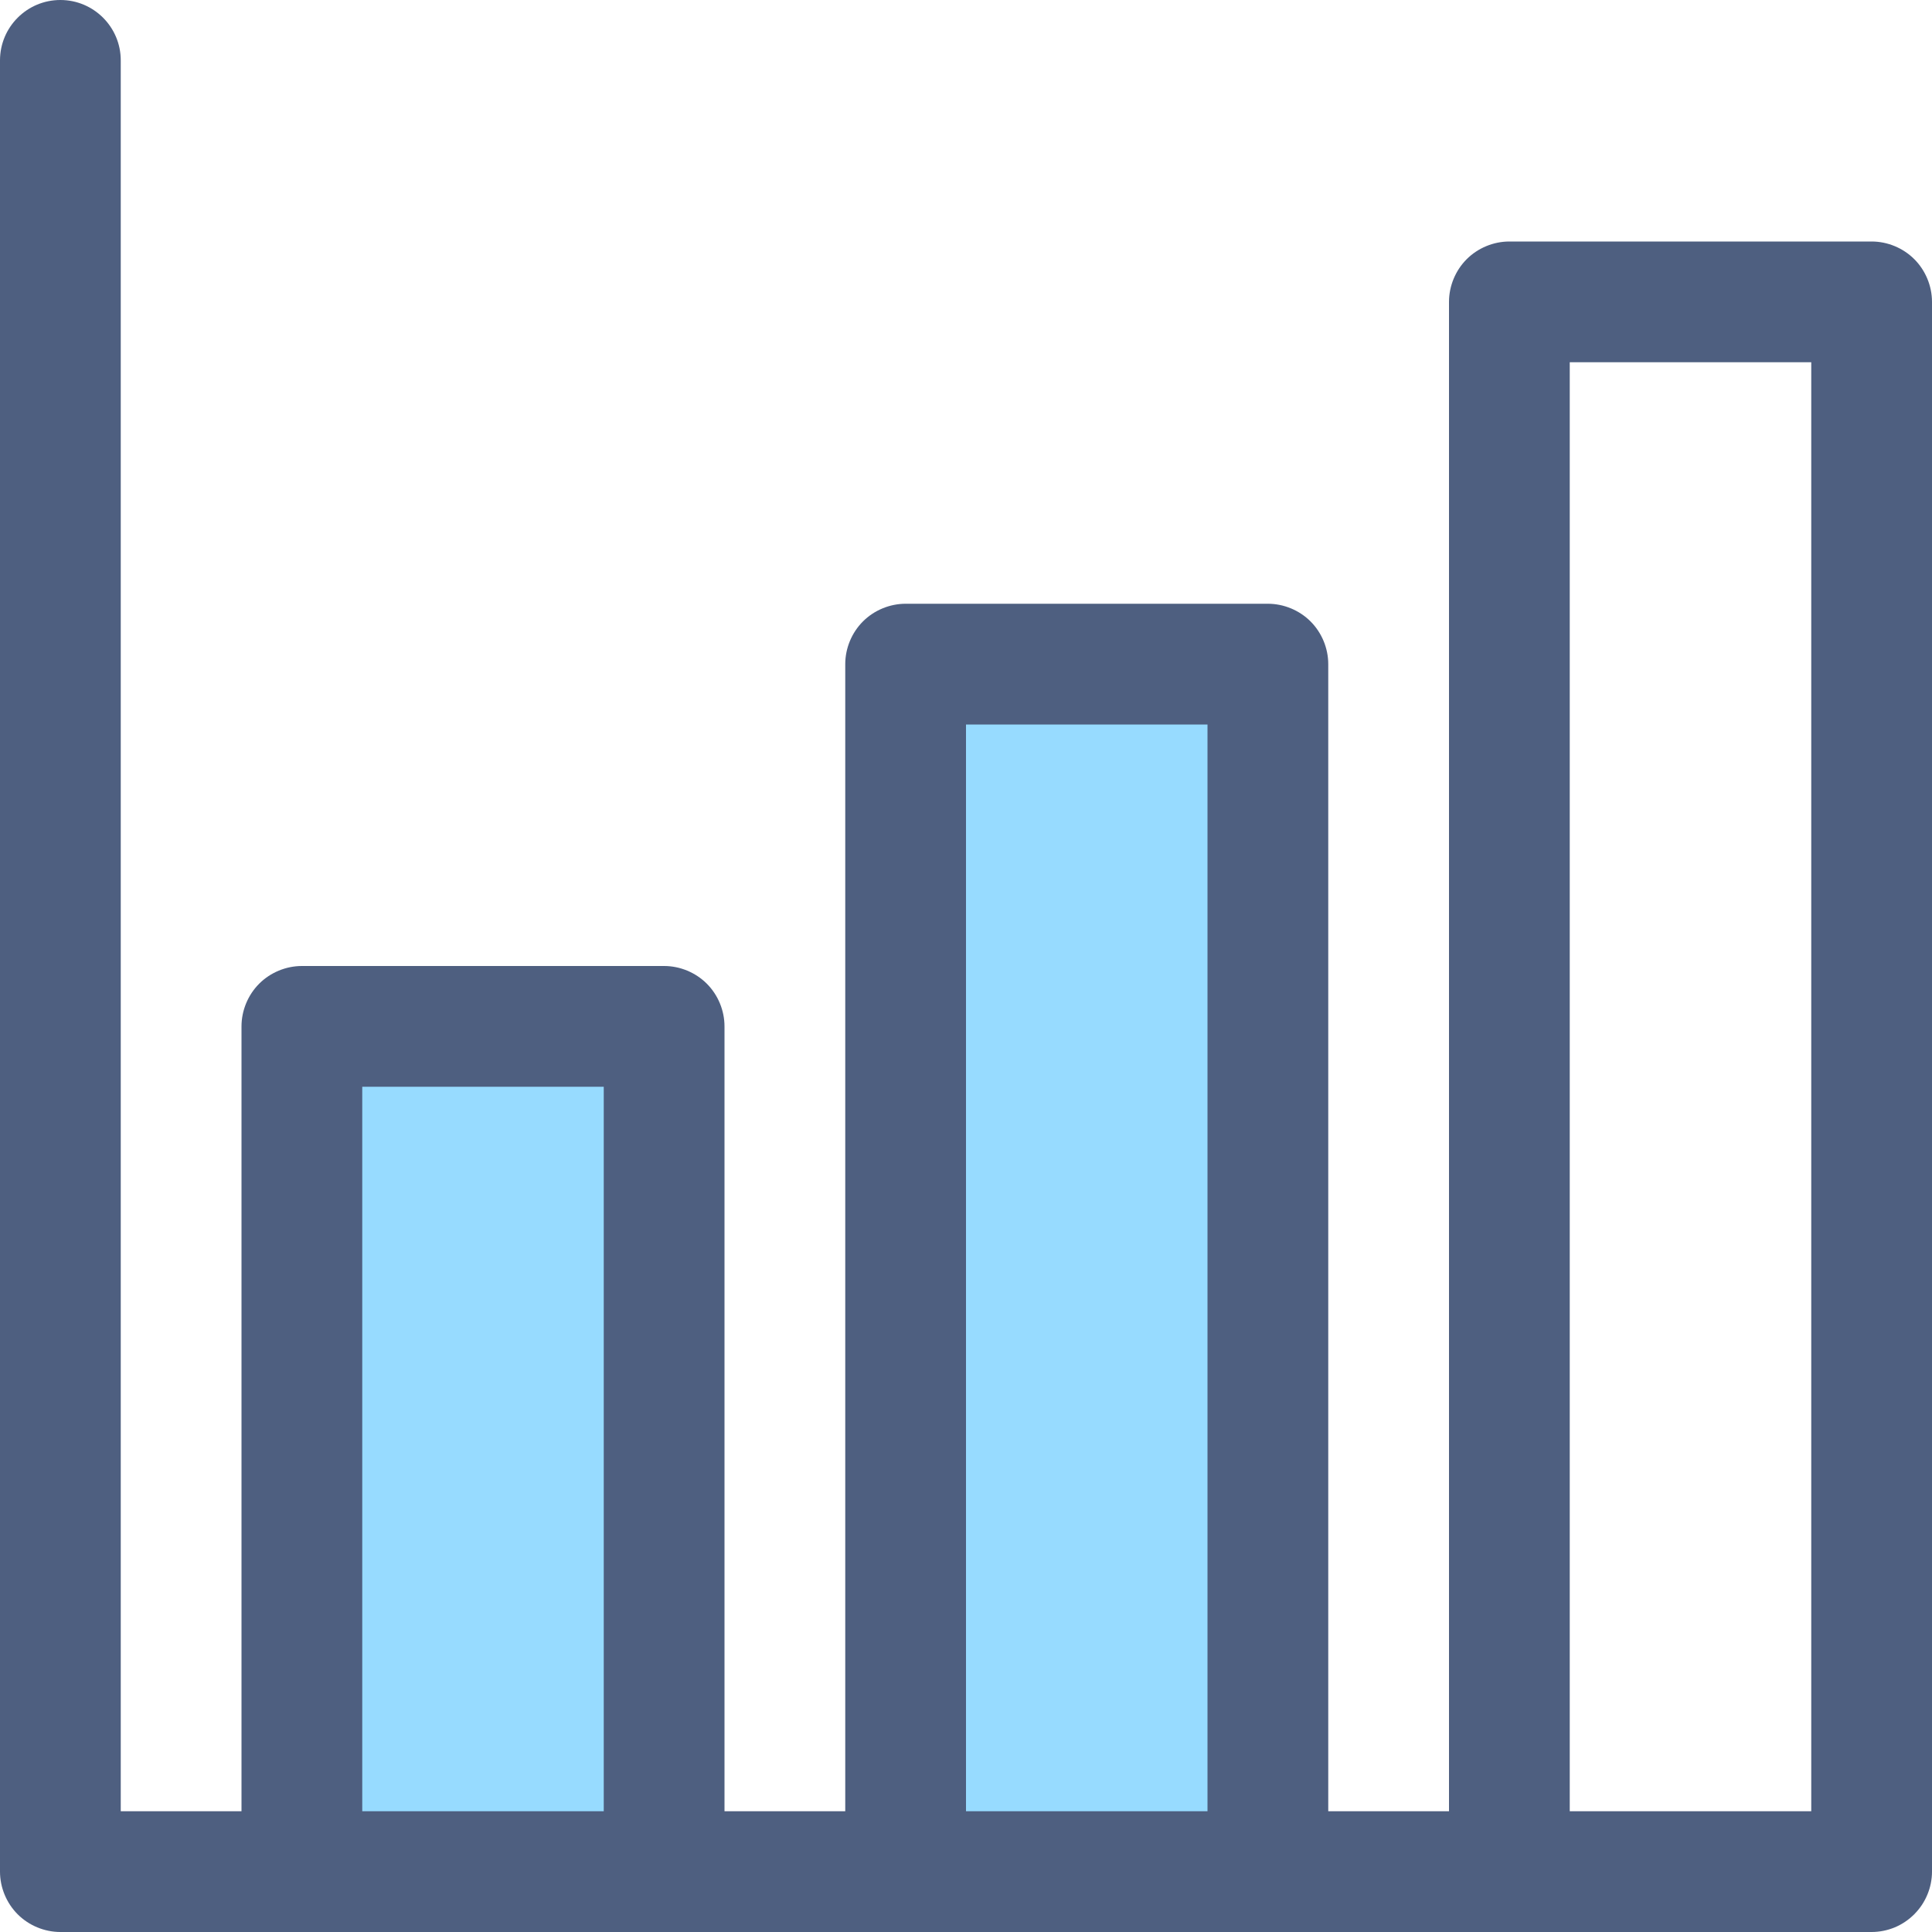 <?xml version="1.0" encoding="iso-8859-1"?>
<!-- Generator: Adobe Illustrator 19.0.0, SVG Export Plug-In . SVG Version: 6.00 Build 0)  -->
<svg version="1.1" id="Layer_1" xmlns="http://www.w3.org/2000/svg" xmlns:xlink="http://www.w3.org/1999/xlink" x="0px" y="0px"
	 viewBox="0 0 512 512" style="enable-background:new 0 0 512 512;" xml:space="preserve">
<g>
	<rect x="80" y="272" style="fill:#97DBFF;" width="96" height="224"/>
	<rect x="240" y="176" style="fill:#97DBFF;" width="96" height="320"/>
</g>
<path style="fill:#4E5F80;" d="M507.312,68.688C504.336,65.712,500.208,64,496,64h-96c-4.208,0-8.336,1.712-11.312,4.688
	C385.712,71.664,384,75.792,384,80v400h-32V176c0-4.208-1.712-8.336-4.688-11.312C344.336,161.712,340.208,160,336,160h-96
	c-4.208,0-8.336,1.712-11.312,4.688S224,171.792,224,176v304h-32V272c0-4.208-1.712-8.336-4.688-11.312
	C184.336,257.712,180.208,256,176,256H80c-4.208,0-8.336,1.712-11.312,4.688C65.712,263.664,64,267.792,64,272v208H32V16
	c0-8.832-7.168-16-16-16S0,7.168,0,16l0,0v480c0,4.208,1.712,8.336,4.688,11.312S11.792,512,16,512h64h96h64h96h64h96
	c2.112,0,4.208-0.432,6.144-1.232c1.904-0.8,3.616-1.952,5.056-3.376c0.032-0.032,0.08-0.048,0.112-0.08
	c0.016-0.016,0.032-0.064,0.048-0.08c1.44-1.456,2.592-3.168,3.392-5.088c0.816-1.936,1.248-4.032,1.248-6.144V80
	C512,75.792,510.288,71.664,507.312,68.688z M160,480H96V288h64V480z M320,480h-64V192h64V480z M480,480h-64V96h64V480z"/>
<g>
</g>
<g>
</g>
<g>
</g>
<g>
</g>
<g>
</g>
<g>
</g>
<g>
</g>
<g>
</g>
<g>
</g>
<g>
</g>
<g>
</g>
<g>
</g>
<g>
</g>
<g>
</g>
<g>
</g>
</svg>
